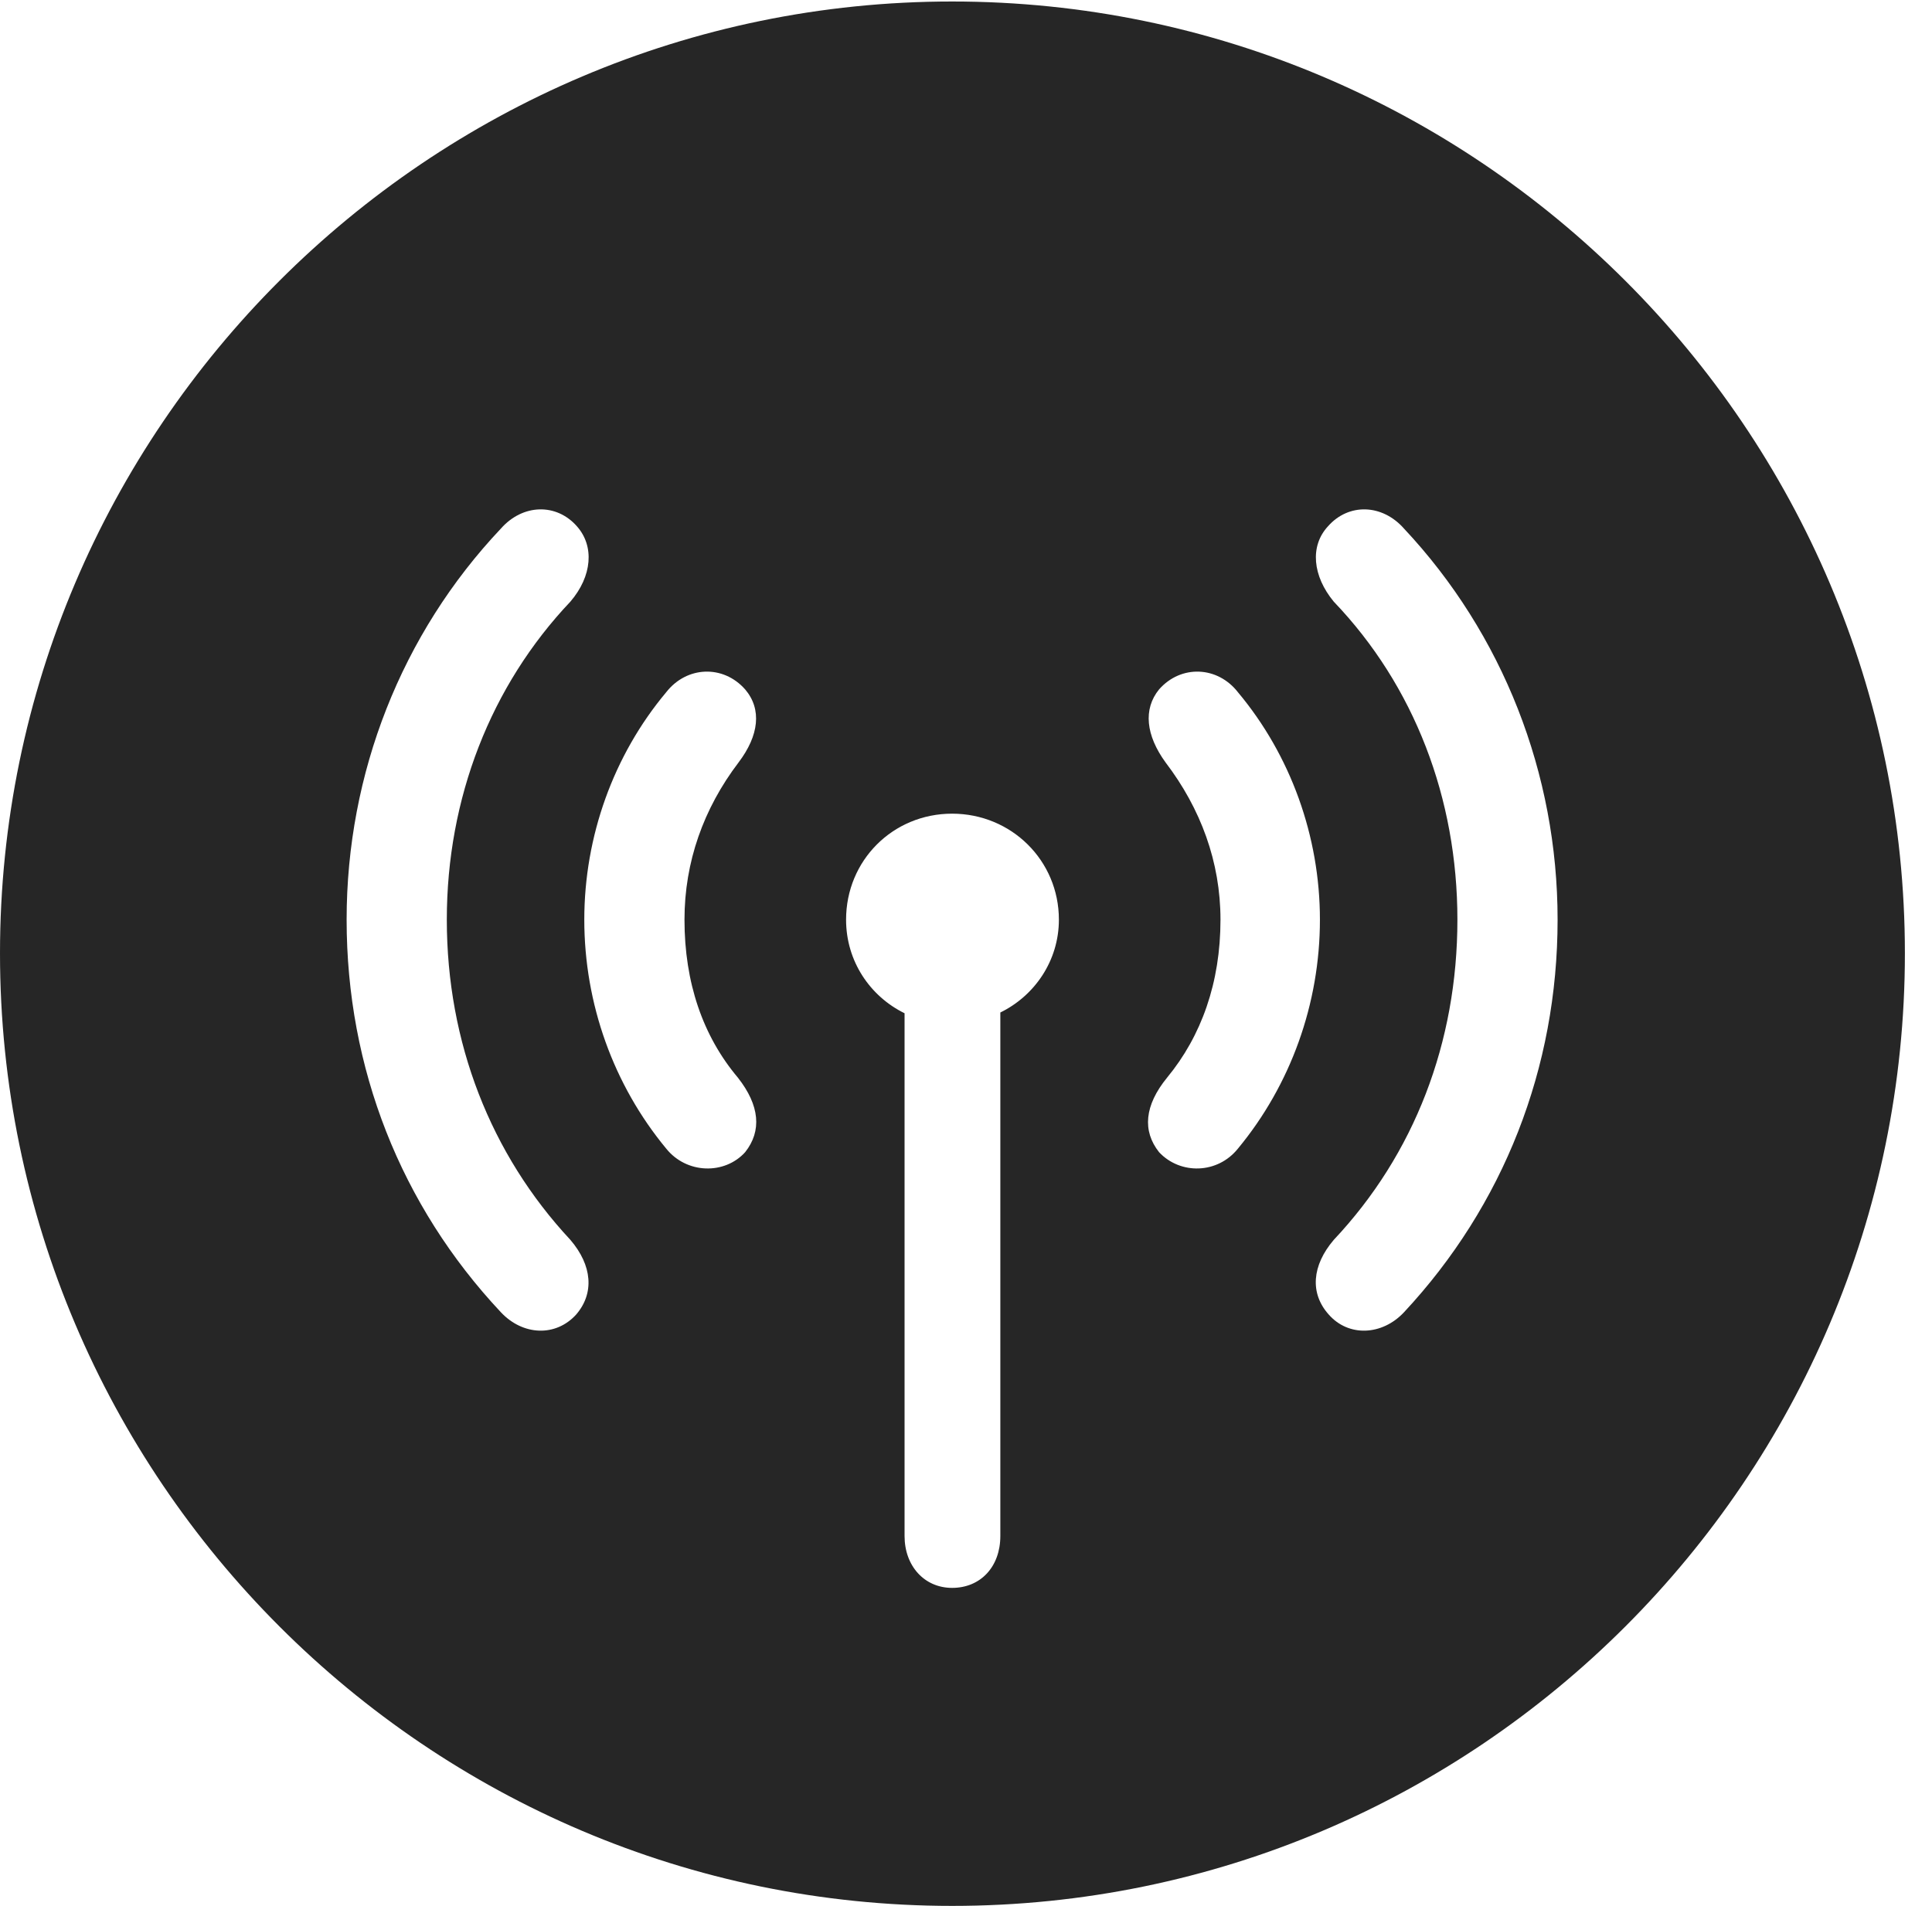 <?xml version="1.0" encoding="UTF-8"?>
<!--Generator: Apple Native CoreSVG 326-->
<!DOCTYPE svg
PUBLIC "-//W3C//DTD SVG 1.1//EN"
       "http://www.w3.org/Graphics/SVG/1.1/DTD/svg11.dtd">
<svg version="1.1" xmlns="http://www.w3.org/2000/svg" xmlns:xlink="http://www.w3.org/1999/xlink" viewBox="0 0 25.801 25.459">
 <g>
  <rect height="25.459" opacity="0" width="25.801" x="0" y="0"/>
  <path d="M25.439 12.734C25.439 19.746 19.727 25.459 12.715 25.459C5.713 25.459 0 19.746 0 12.734C0 5.732 5.713 0.02 12.715 0.02C19.727 0.02 25.439 5.732 25.439 12.734ZM11.299 12.285C11.299 12.842 11.621 13.31 12.08 13.535L12.08 20.518C12.08 20.918 12.344 21.211 12.715 21.211C13.096 21.211 13.359 20.928 13.359 20.518L13.359 13.525C13.818 13.301 14.141 12.832 14.141 12.285C14.141 11.494 13.506 10.869 12.715 10.869C11.924 10.869 11.299 11.494 11.299 12.285ZM6.689 7.061C5.361 8.467 4.629 10.332 4.629 12.285C4.629 14.268 5.352 16.104 6.689 17.529C6.982 17.842 7.422 17.861 7.695 17.559C7.939 17.275 7.91 16.904 7.617 16.562C6.553 15.42 5.967 13.926 5.967 12.285C5.967 10.664 6.553 9.16 7.617 8.037C7.91 7.695 7.939 7.295 7.705 7.031C7.432 6.719 6.982 6.729 6.689 7.061ZM17.734 7.031C17.49 7.295 17.529 7.695 17.812 8.037C18.887 9.16 19.463 10.664 19.463 12.285C19.463 13.926 18.887 15.42 17.812 16.562C17.52 16.904 17.49 17.275 17.744 17.559C18.008 17.861 18.457 17.842 18.75 17.529C20.078 16.104 20.801 14.268 20.801 12.285C20.801 10.332 20.068 8.467 18.75 7.061C18.457 6.729 18.008 6.719 17.734 7.031ZM8.896 9.248C8.193 10.088 7.803 11.172 7.803 12.285C7.803 13.408 8.193 14.492 8.896 15.342C9.17 15.684 9.678 15.693 9.951 15.391C10.176 15.107 10.146 14.766 9.854 14.395C9.385 13.838 9.141 13.125 9.141 12.285C9.141 11.514 9.395 10.801 9.863 10.185C10.137 9.824 10.176 9.473 9.951 9.209C9.658 8.877 9.17 8.896 8.896 9.248ZM15.479 9.209C15.264 9.473 15.303 9.824 15.566 10.185C16.035 10.801 16.299 11.514 16.299 12.285C16.299 13.125 16.045 13.838 15.586 14.395C15.283 14.766 15.254 15.107 15.479 15.391C15.762 15.693 16.26 15.684 16.533 15.342C17.236 14.492 17.627 13.408 17.627 12.285C17.627 11.172 17.236 10.088 16.533 9.248C16.26 8.896 15.771 8.877 15.479 9.209Z" fill="black" fill-opacity="0.85"/>
 </g>
</svg>
